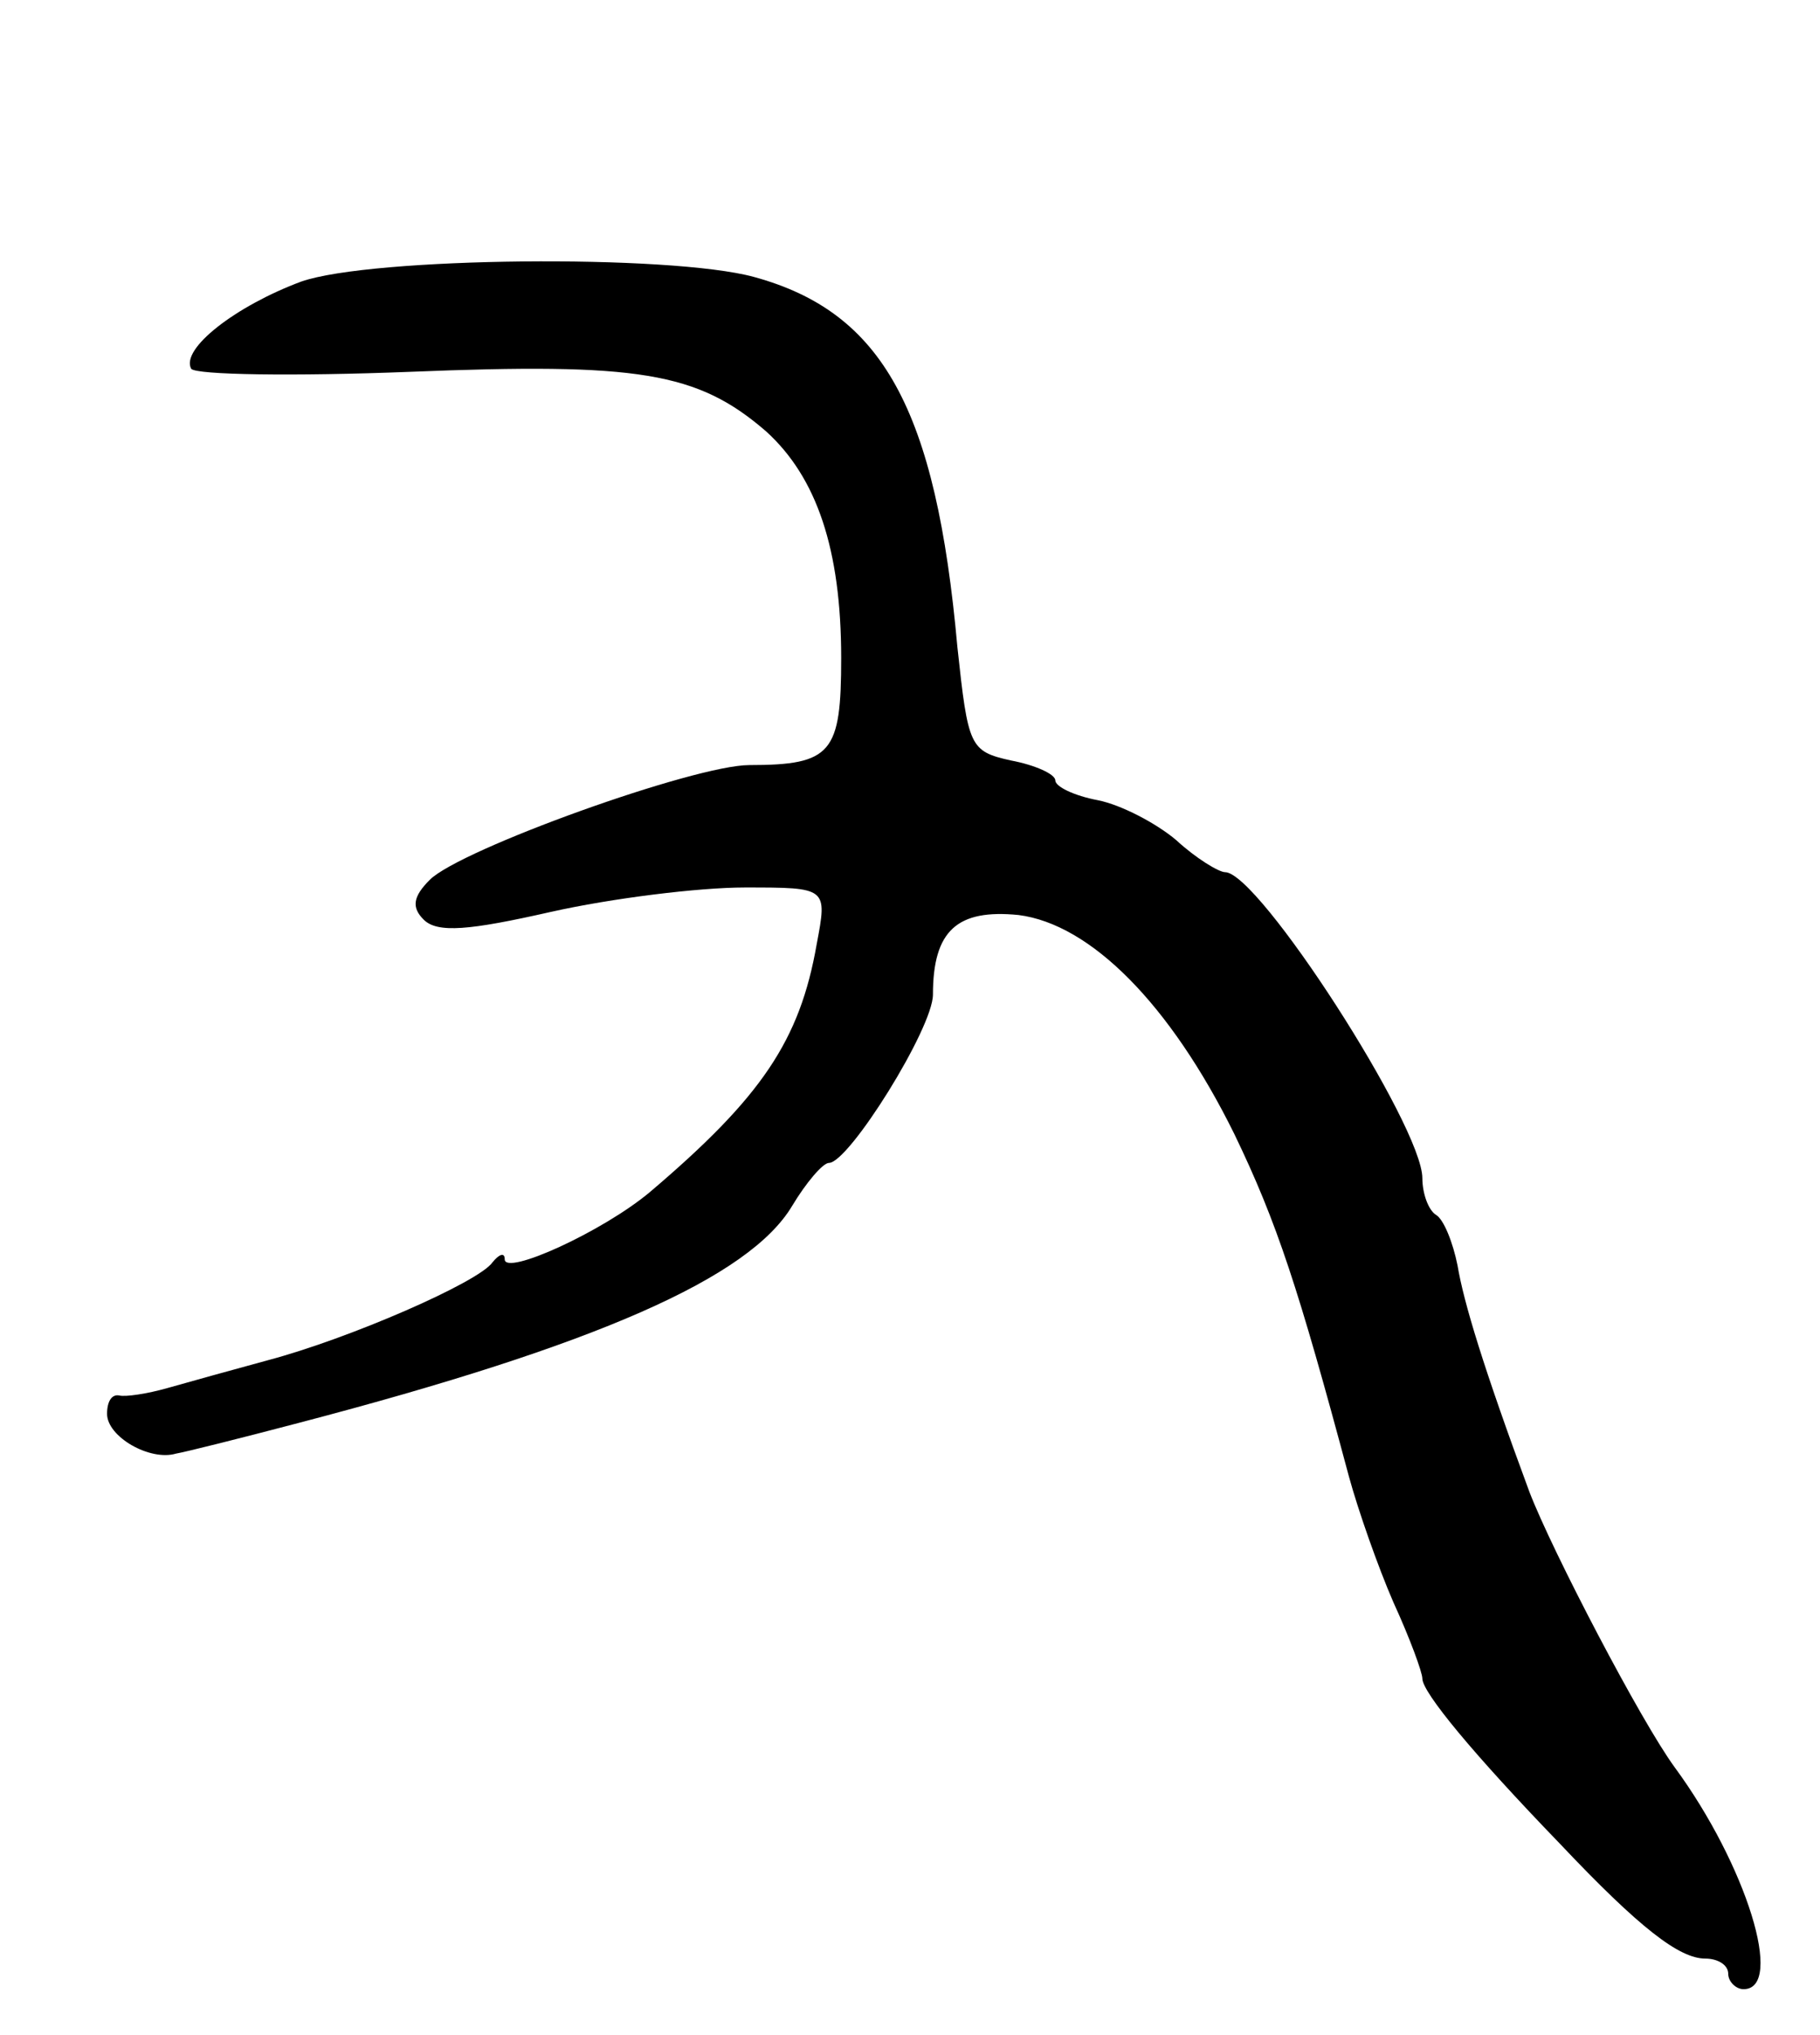 <svg version="1.0" xmlns="http://www.w3.org/2000/svg"
 width="119pt" height="133pt" viewBox="0 0 119 133"
 preserveAspectRatio="xMidYMid meet">
<g transform="translate(0,133) scale(0.1,-0.1)"
fill="#000000" stroke="none">
<path d="M197 1146 c-43 -16 -79 -44 -72 -57 3 -4 67 -5 143 -2 149 6 188 0
233 -39 33 -30 49 -77 49 -148 0 -62 -6 -70 -60 -70 -36 0 -189 -55 -209 -75
-11 -11 -12 -18 -4 -26 9 -9 30 -7 83 5 40 9 97 16 127 16 54 0 54 0 47 -37
-11 -63 -36 -100 -109 -162 -31 -26 -95 -55 -95 -44 0 5 -4 3 -8 -2 -9 -13
-94 -50 -147 -64 -22 -6 -51 -14 -65 -18 -14 -4 -28 -6 -32 -5 -5 1 -8 -4 -8
-12 0 -15 28 -31 45 -26 6 1 42 10 80 20 195 51 295 95 323 142 9 15 20 28 24
28 13 0 68 88 68 110 0 42 16 56 56 52 47 -6 99 -58 141 -143 28 -58 42 -101
75 -224 6 -22 19 -59 29 -82 11 -24 19 -46 19 -50 0 -9 33 -49 90 -108 52 -55
78 -75 95 -75 8 0 15 -4 15 -10 0 -5 5 -10 10 -10 27 0 2 81 -45 145 -22 30
-80 141 -95 180 -30 81 -43 124 -47 148 -3 15 -9 30 -14 33 -5 3 -9 14 -9 24
0 34 -107 200 -129 200 -4 0 -19 9 -32 21 -13 11 -36 23 -51 26 -16 3 -28 9
-28 13 0 4 -13 10 -29 13 -27 6 -28 9 -35 74 -14 156 -49 219 -133 242 -55 15
-250 13 -296 -3z"/>
</g>
</svg>
